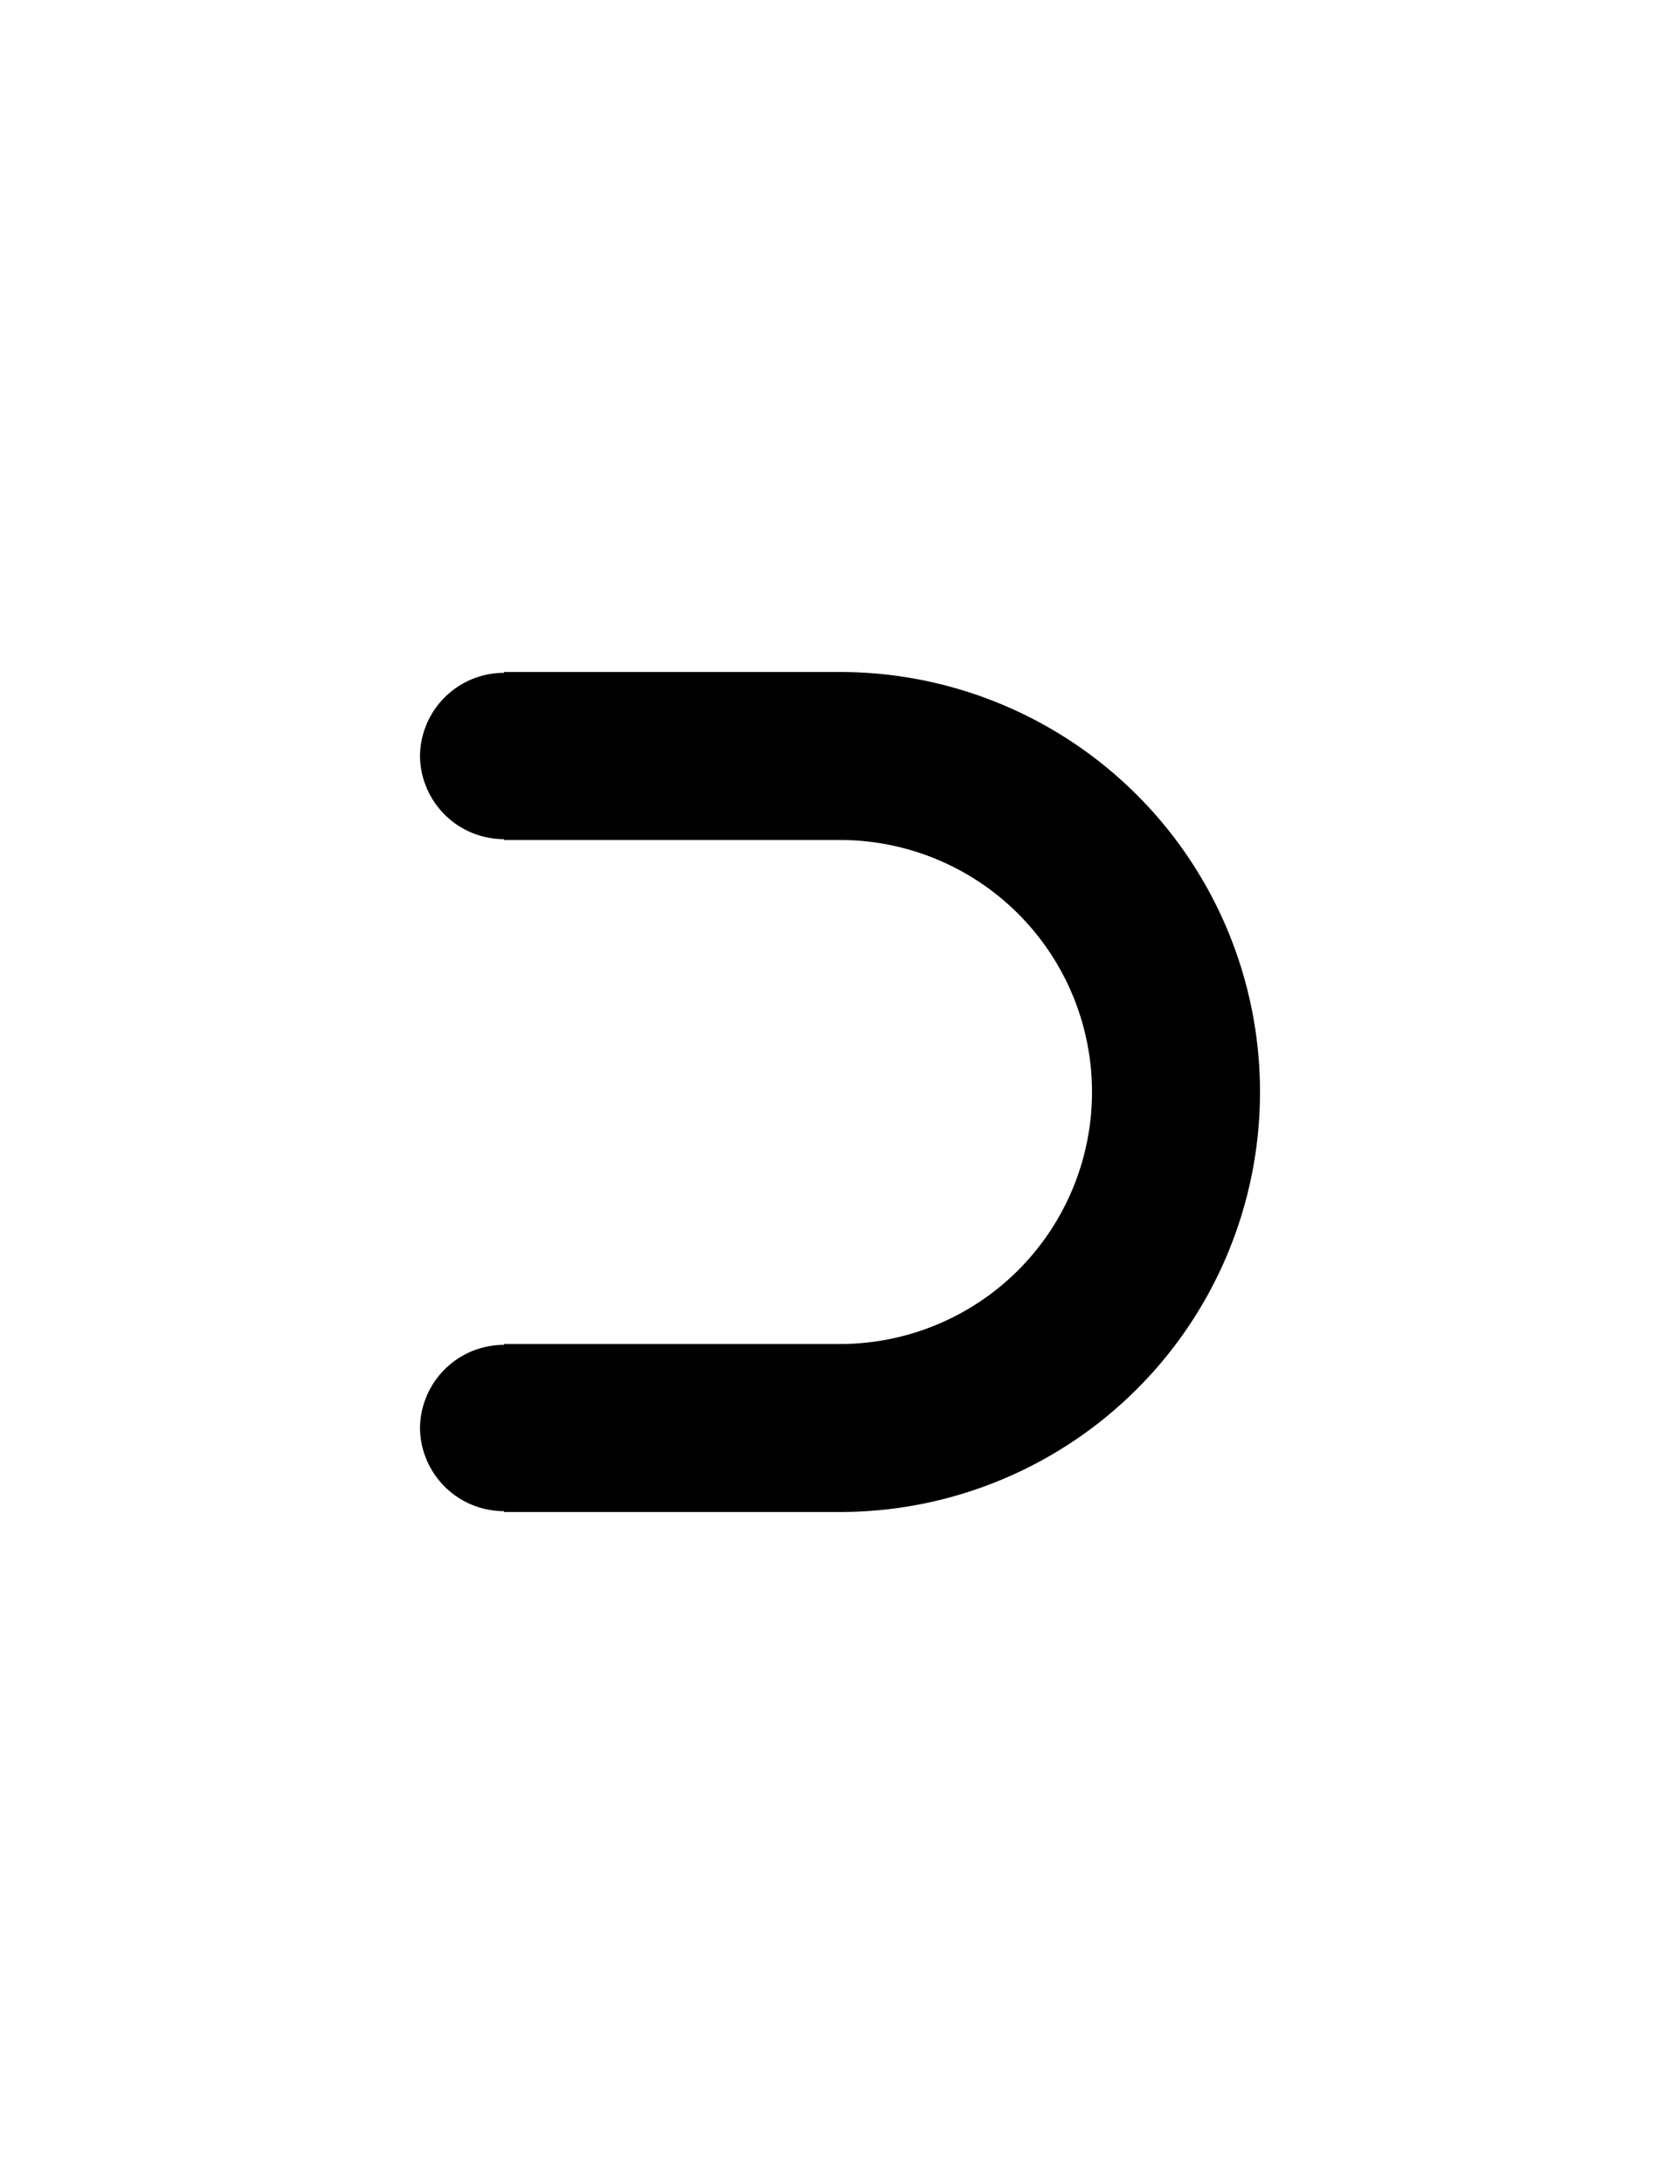 <svg width="500" height="650" xmlns="http://www.w3.org/2000/svg" xmlns:xlink="http://www.w3.org/1999/xlink">
    <path
        d="M150 200v.25A25 25 0 0 0 125 225a25 25 0 0 0 25 24.75v.25h100a75 75 0 0 1 75 75 75 75 0 0 1-75 75H150v.25A25 25 0 0 0 125 425a25 25 0 0 0 25 24.75v.25h100a125 125 0 0 0 125-125 125 125 0 0 0-125-125z" />
</svg>